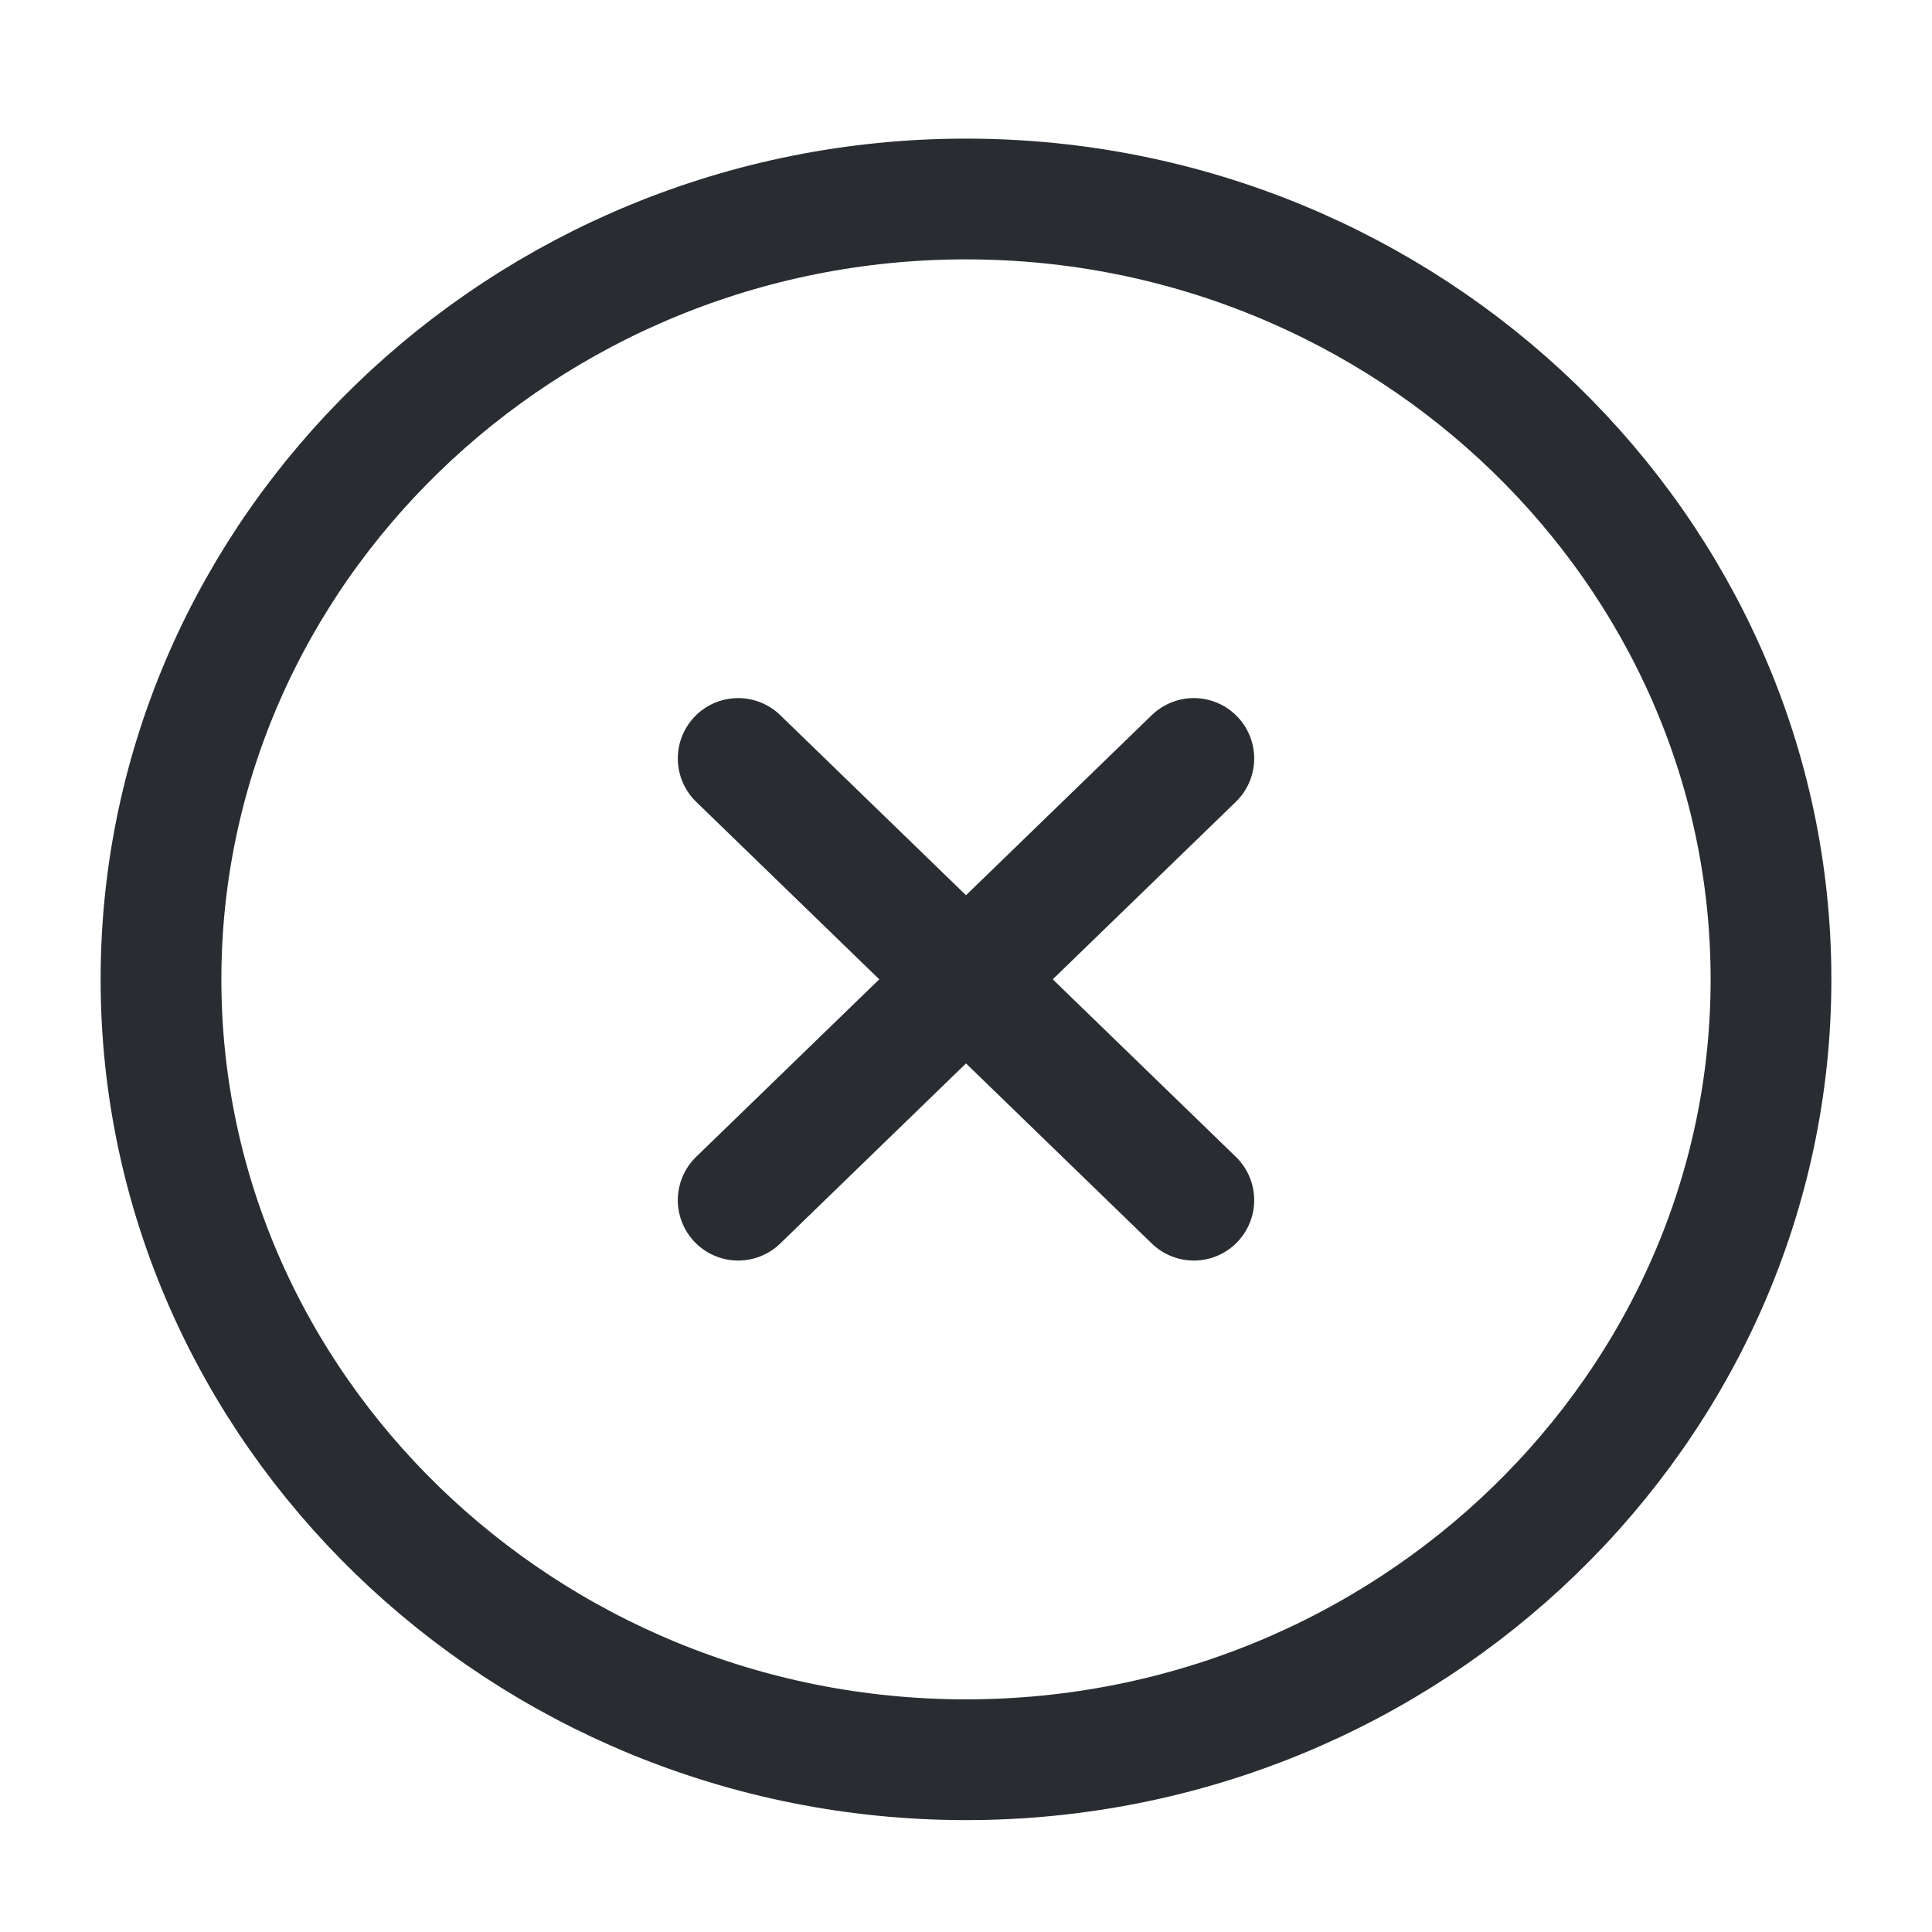 <svg width="24" height="24" viewBox="0 0 24 24" fill="none" xmlns="http://www.w3.org/2000/svg">
<path d="M12 21.86C17.5 21.86 22 17.498 22 12.166C22 6.834 17.5 2.472 12 2.472C6.5 2.472 2 6.834 2 12.166C2 17.498 6.5 21.86 12 21.86Z" stroke="#292D32" stroke-width="1.5" stroke-linecap="round" stroke-linejoin="round"/>
<path d="M9.17 14.909L14.83 9.422" stroke="#292D32" stroke-width="1.5" stroke-linecap="round" stroke-linejoin="round"/>
<path d="M14.83 14.909L9.17 9.422" stroke="#292D32" stroke-width="1.5" stroke-linecap="round" stroke-linejoin="round"/>
</svg>
